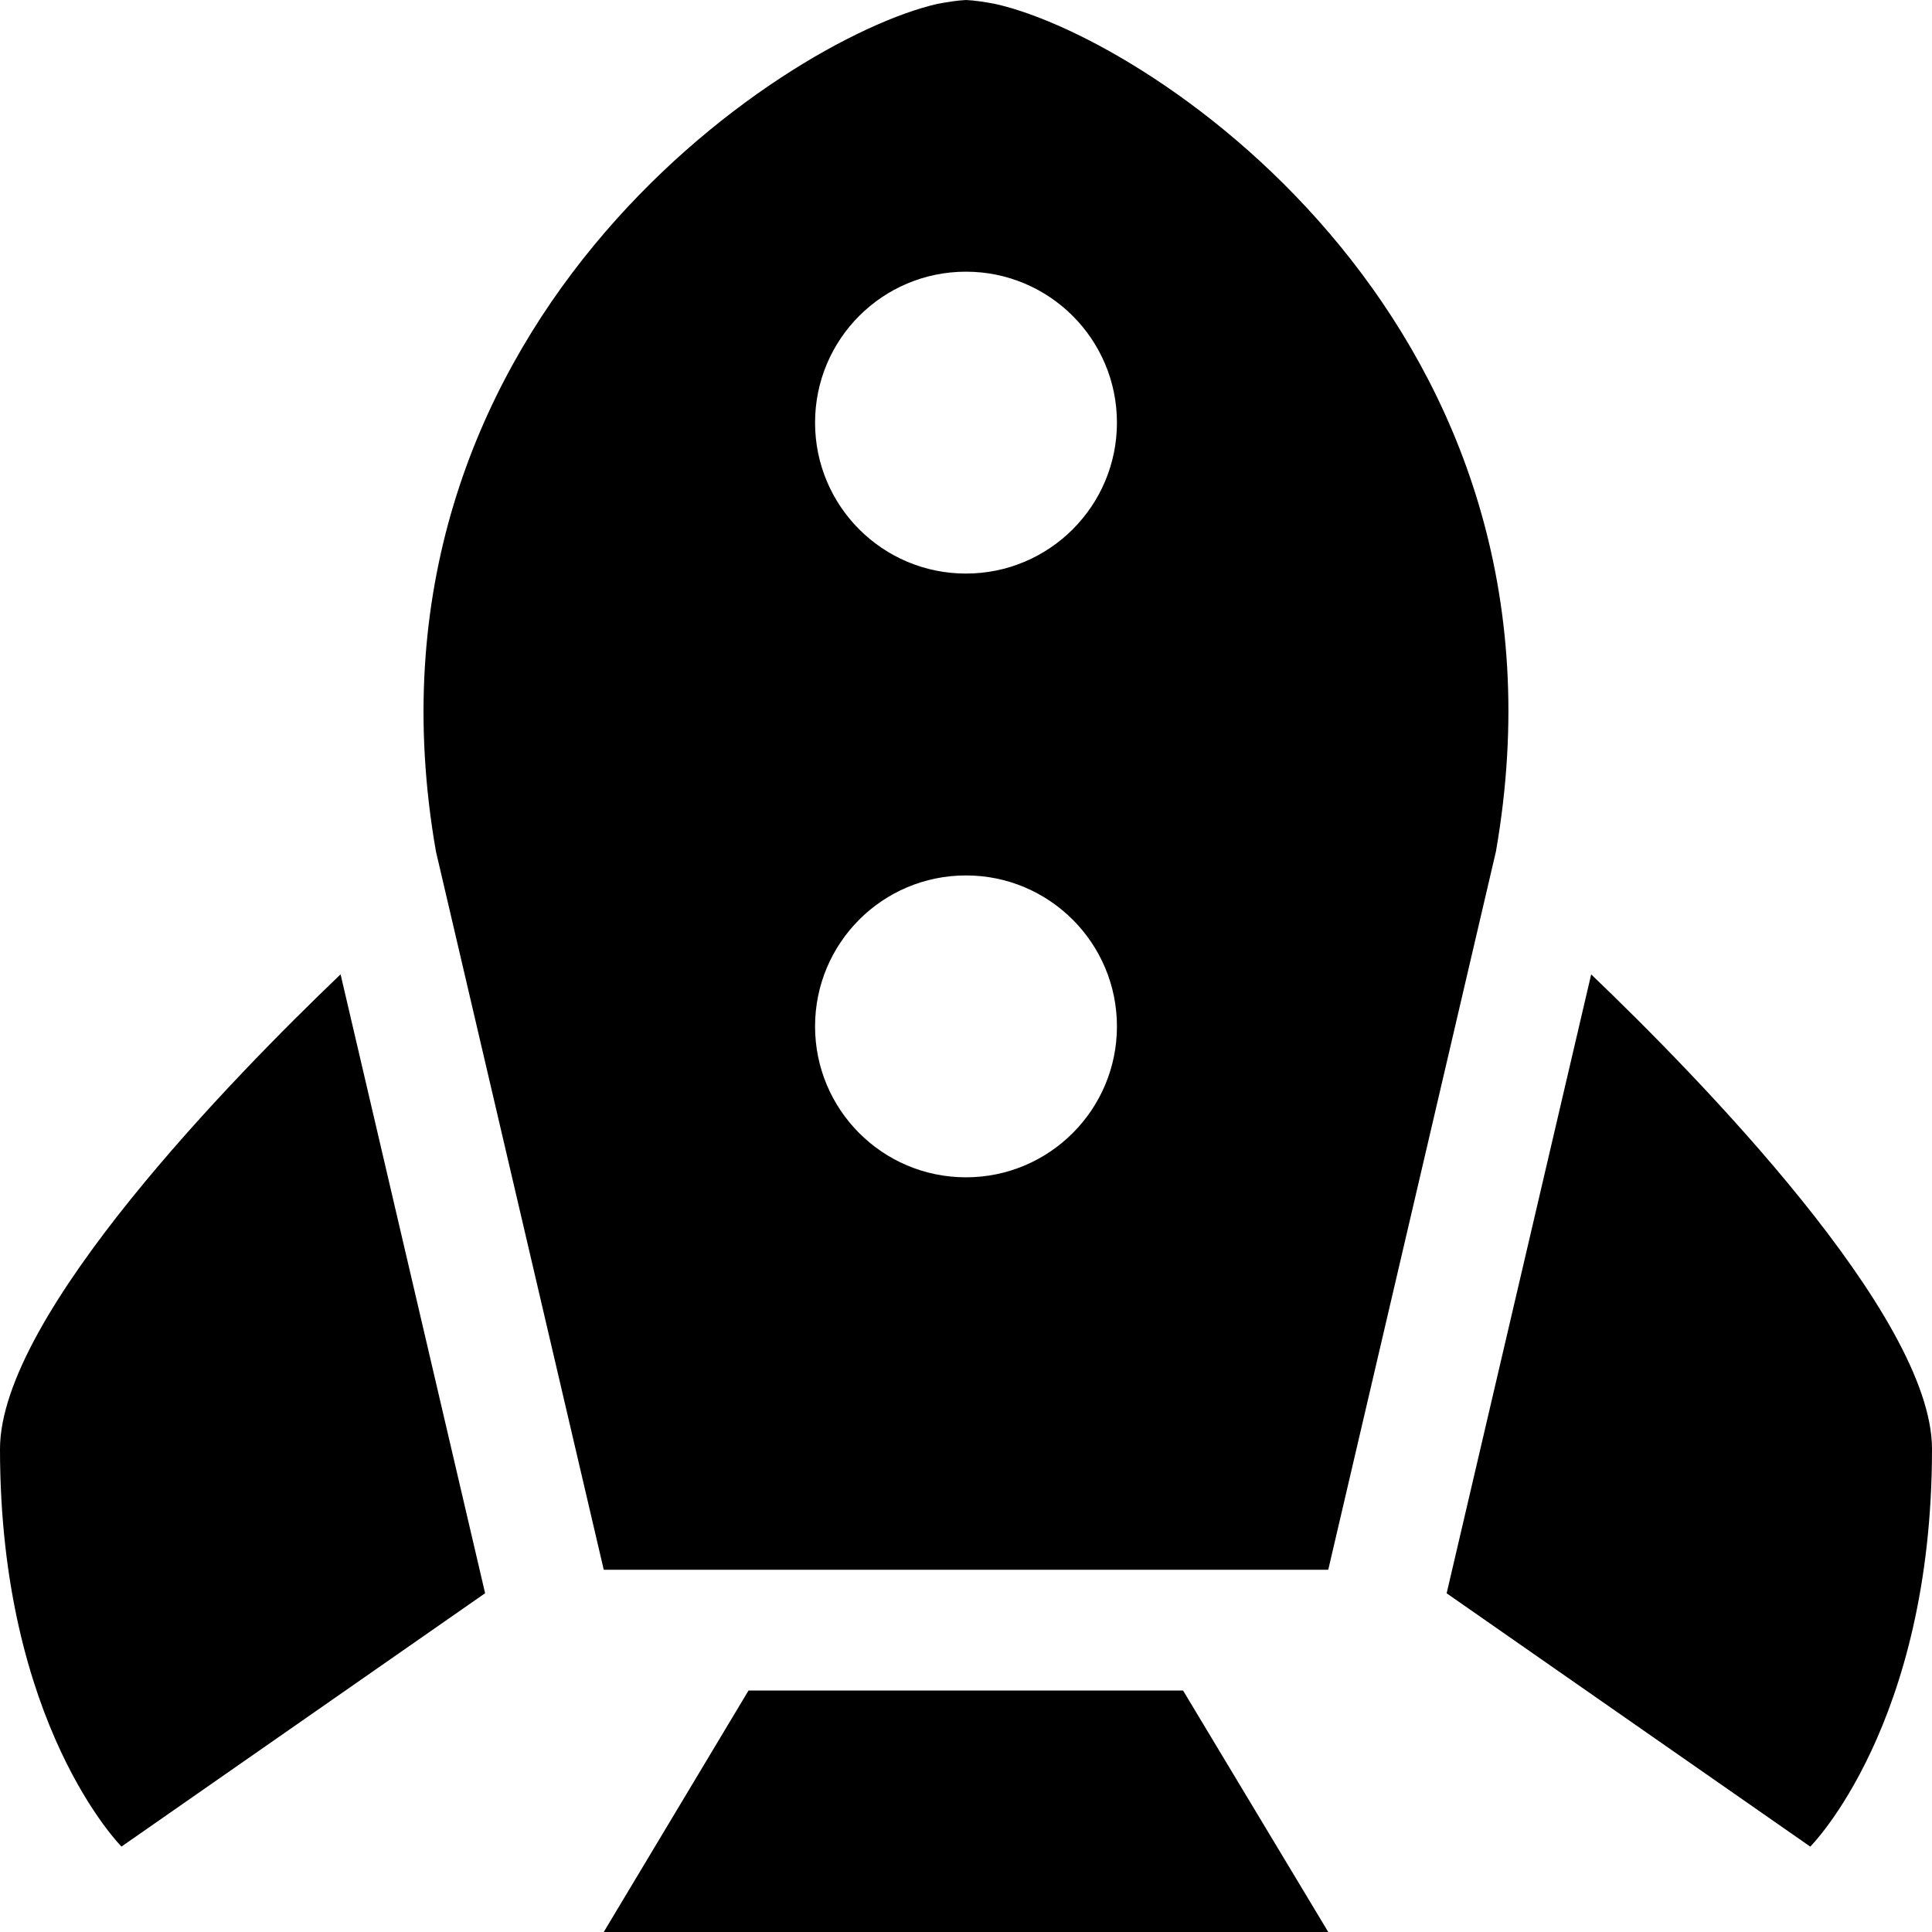 <?xml version="1.0" encoding="iso-8859-1"?>
<!-- Generator: Adobe Illustrator 17.0.0, SVG Export Plug-In . SVG Version: 6.00 Build 0)  -->
<!DOCTYPE svg PUBLIC "-//W3C//DTD SVG 1.1//EN" "http://www.w3.org/Graphics/SVG/1.1/DTD/svg11.dtd">
<svg version="1.1" id="Layer_1" xmlns="http://www.w3.org/2000/svg" xmlns:xlink="http://www.w3.org/1999/xlink" x="0px" y="0px"
	 width="32px" height="32px" viewBox="0 0 32 32" style="enable-background:new 0 0 32 32;" xml:space="preserve">
<g>
	<defs>
		<rect id="SVGID_1_" width="32" height="32"/>
	</defs>
	<clipPath id="SVGID_2_">
		<use xlink:href="#SVGID_1_"  style="overflow:visible;"/>
	</clipPath>
	<g style="clip-path:url(#SVGID_2_);">
		<defs>
			<rect id="SVGID_3_" width="32" height="32"/>
		</defs>
		<clipPath id="SVGID_4_">
			<use xlink:href="#SVGID_3_"  style="overflow:visible;"/>
		</clipPath>
		<path style="clip-path:url(#SVGID_4_);" d="M0,24c0,4.57,2.012,6.585,2.012,6.585l6.023-4.196L5.641,16.138
			C3.875,17.827,0,21.786,0,24"/>
		<path style="clip-path:url(#SVGID_4_);" d="M26.355,16.139L23.961,26.39l6.023,4.196c0,0,2.016-2.015,2.016-6.586
			C32,21.79,28.121,17.83,26.355,16.139"/>
		<polygon style="clip-path:url(#SVGID_4_);" points="12.398,28 10,32 22,32 19.595,28 		"/>
		<path style="clip-path:url(#SVGID_4_);" d="M16.496,0.068C16.32,0.033,16.148,0.007,16,0c-0.145,0.007-0.305,0.033-0.473,0.064
			c-2.586,0.592-9.82,5.398-8.306,14.041L10,26h12l2.777-11.895C26.285,5.474,19.15,0.671,16.496,0.068 M16,19.5
			c-1.383,0-2.5-1.119-2.5-2.5s1.117-2.5,2.5-2.5c1.379,0,2.5,1.119,2.5,2.5S17.379,19.5,16,19.5 M16,9.5
			c-1.383,0-2.5-1.119-2.5-2.5s1.117-2.5,2.5-2.5c1.379,0,2.5,1.119,2.5,2.5S17.379,9.5,16,9.5"/>
	</g>
</g>
</svg>
